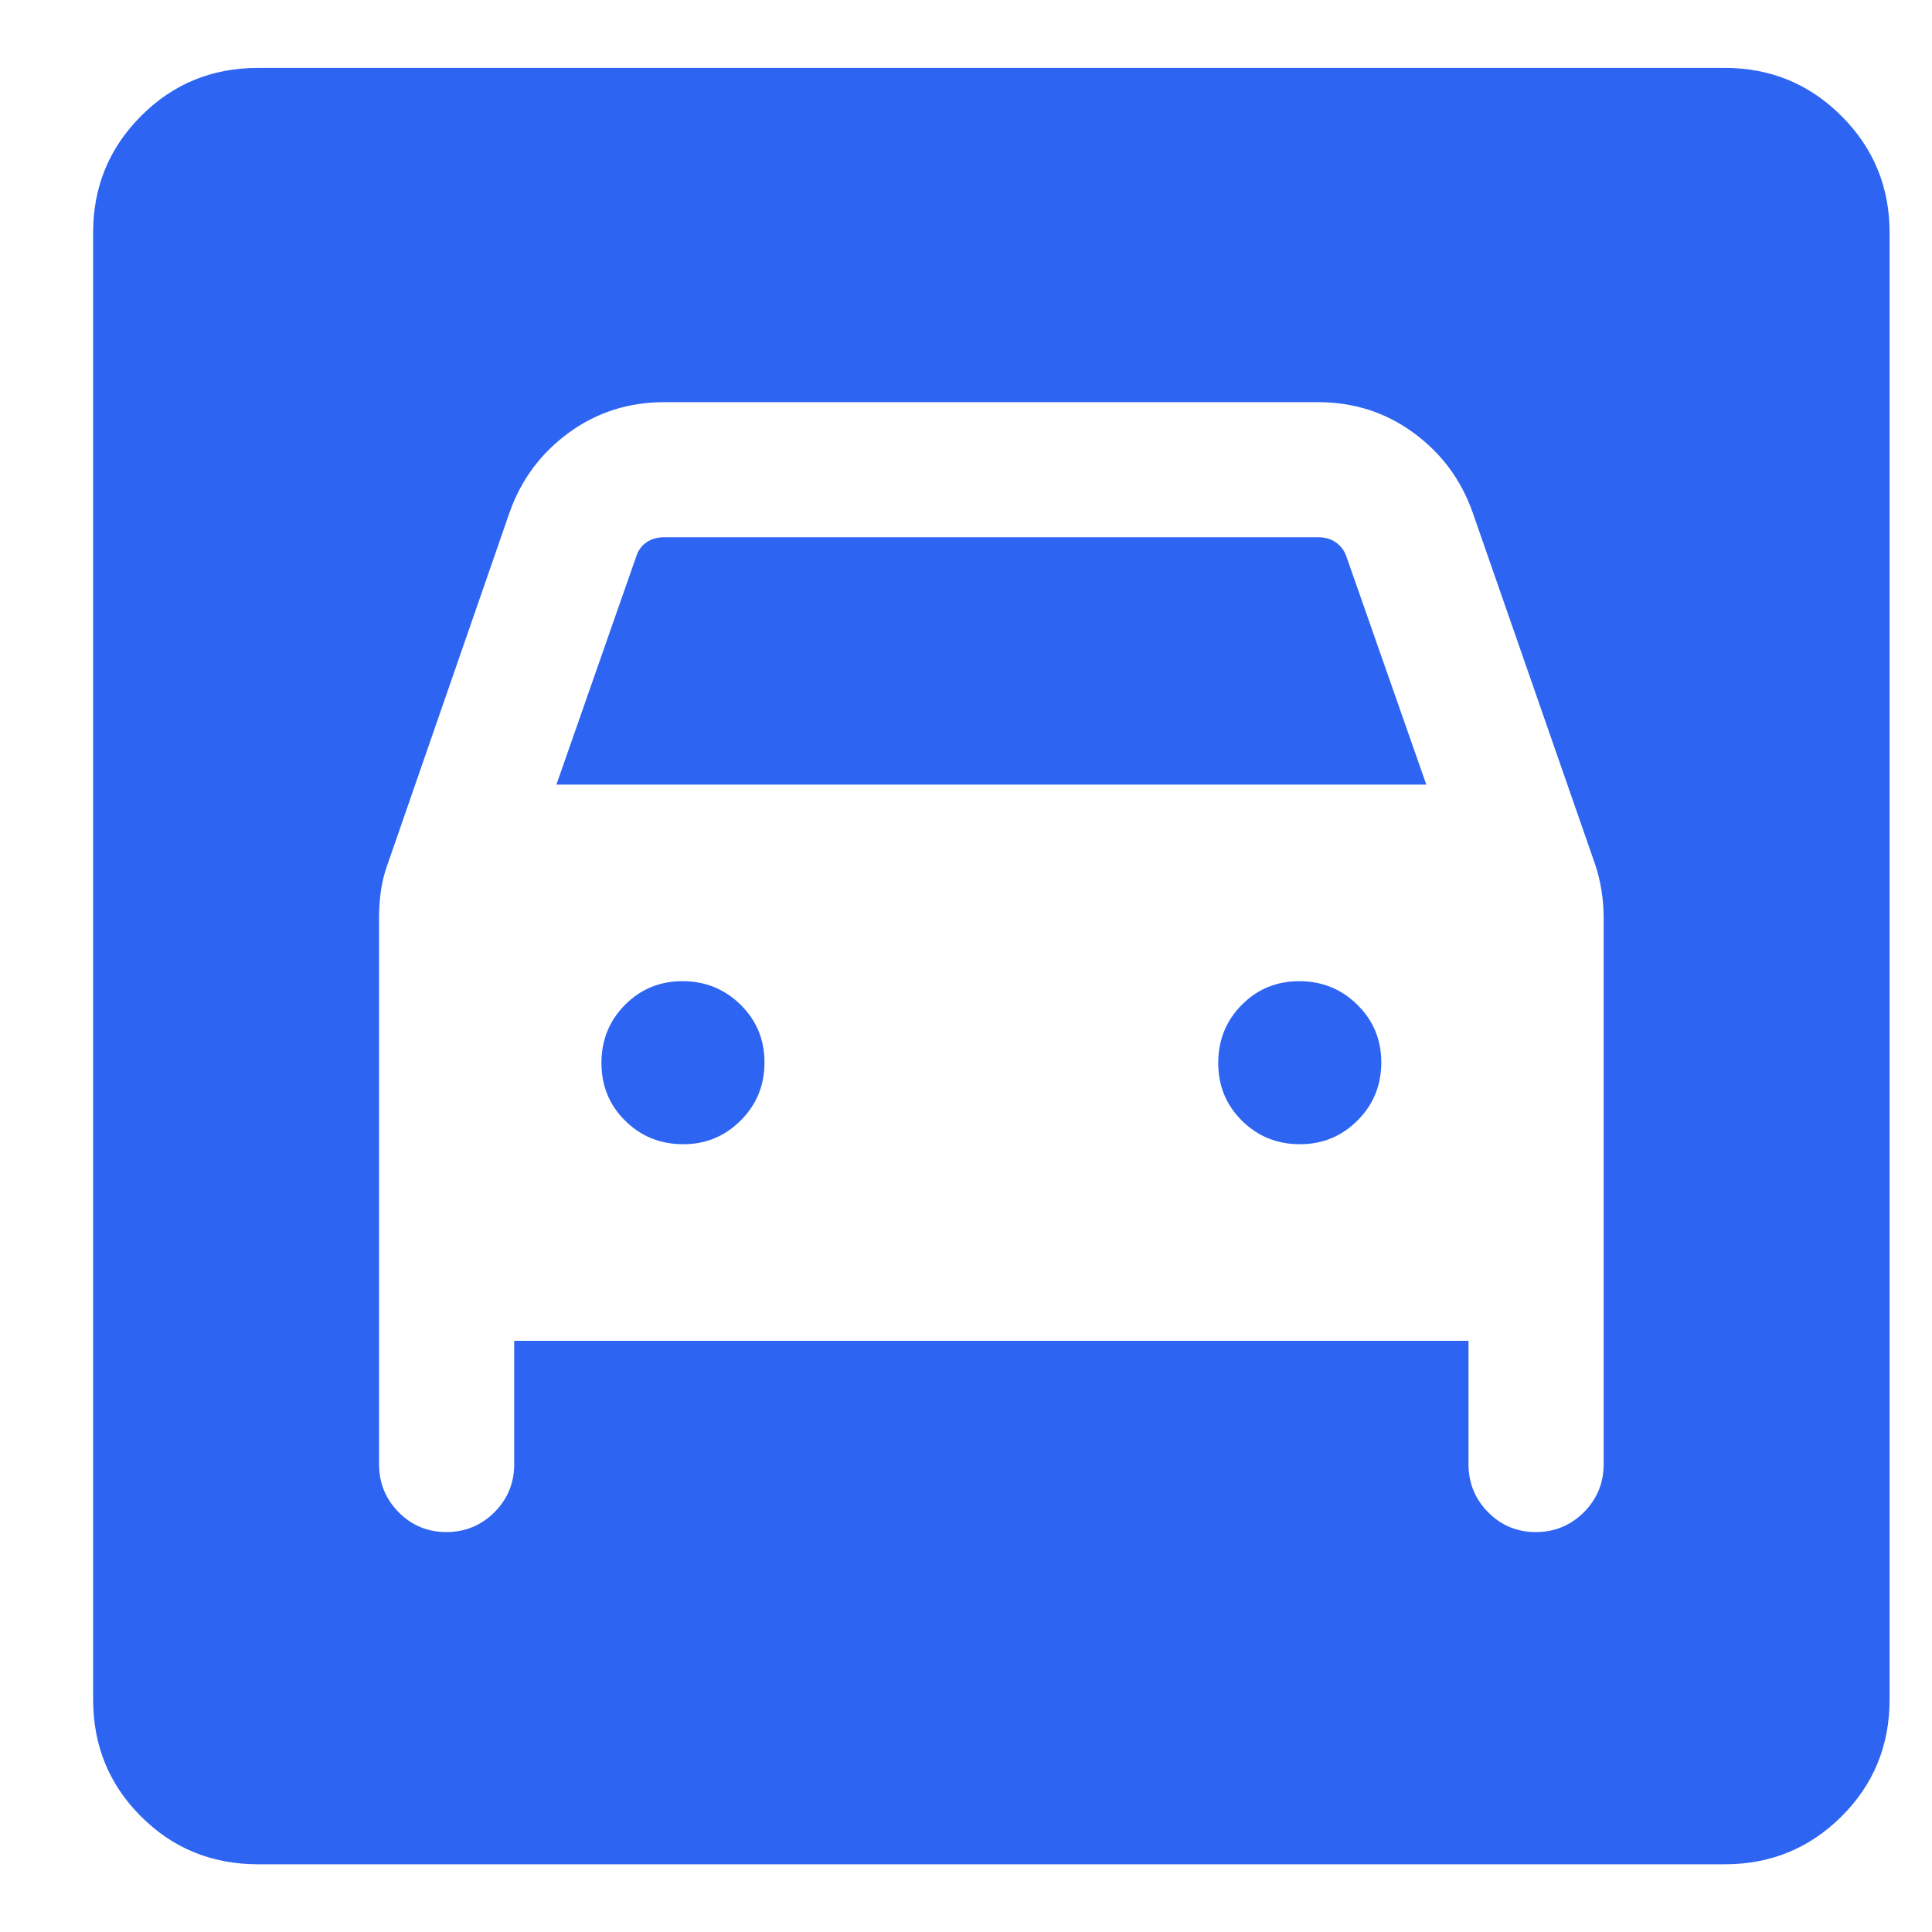 <svg width="20" height="20" viewBox="0 0 20 20" fill="none" xmlns="http://www.w3.org/2000/svg">
<path d="M2.671 19.299C2.194 19.299 1.79 19.134 1.46 18.804C1.129 18.474 0.964 18.07 0.964 17.593V2.408C0.964 1.935 1.129 1.533 1.46 1.201C1.79 0.869 2.194 0.703 2.671 0.703H17.856C18.328 0.703 18.731 0.869 19.063 1.201C19.395 1.533 19.561 1.935 19.561 2.408V17.593C19.561 18.07 19.395 18.474 19.063 18.804C18.731 19.134 18.328 19.299 17.856 19.299H2.671ZM7.073 11.845C6.836 11.845 6.636 11.764 6.472 11.602C6.308 11.44 6.226 11.24 6.226 11.004C6.226 10.767 6.307 10.567 6.469 10.403C6.632 10.239 6.83 10.157 7.065 10.157C7.3 10.157 7.5 10.238 7.666 10.4C7.831 10.563 7.914 10.762 7.914 10.998C7.914 11.235 7.832 11.435 7.668 11.599C7.504 11.763 7.305 11.845 7.073 11.845ZM13.457 11.845C13.221 11.845 13.021 11.764 12.857 11.602C12.693 11.44 12.611 11.24 12.611 11.004C12.611 10.767 12.692 10.567 12.854 10.403C13.016 10.239 13.215 10.157 13.45 10.157C13.684 10.157 13.885 10.238 14.05 10.4C14.216 10.563 14.299 10.762 14.299 10.998C14.299 11.235 14.217 11.435 14.053 11.599C13.889 11.763 13.69 11.845 13.457 11.845ZM4.621 15.86C4.815 15.86 4.981 15.791 5.118 15.655C5.255 15.518 5.323 15.352 5.323 15.158V13.88H15.202V15.158C15.202 15.352 15.27 15.518 15.405 15.655C15.54 15.791 15.705 15.86 15.899 15.86C16.093 15.86 16.259 15.791 16.396 15.655C16.532 15.518 16.601 15.352 16.601 15.158V9.503C16.601 9.405 16.593 9.309 16.578 9.215C16.563 9.121 16.541 9.03 16.511 8.943L15.245 5.305C15.125 4.965 14.92 4.69 14.631 4.479C14.342 4.268 14.012 4.163 13.641 4.163H6.879C6.508 4.163 6.178 4.268 5.889 4.479C5.6 4.69 5.395 4.965 5.275 5.305L4.014 8.942C3.981 9.03 3.958 9.121 3.944 9.215C3.931 9.308 3.924 9.404 3.924 9.502V15.158C3.924 15.352 3.992 15.518 4.127 15.655C4.262 15.791 4.427 15.86 4.621 15.86ZM5.76 8.122L6.585 5.764C6.605 5.7 6.64 5.65 6.691 5.615C6.743 5.579 6.803 5.562 6.874 5.562H13.651C13.718 5.562 13.777 5.579 13.829 5.615C13.88 5.65 13.917 5.7 13.939 5.764L14.765 8.122H5.76Z" fill="#2D65F2"/>
</svg>
